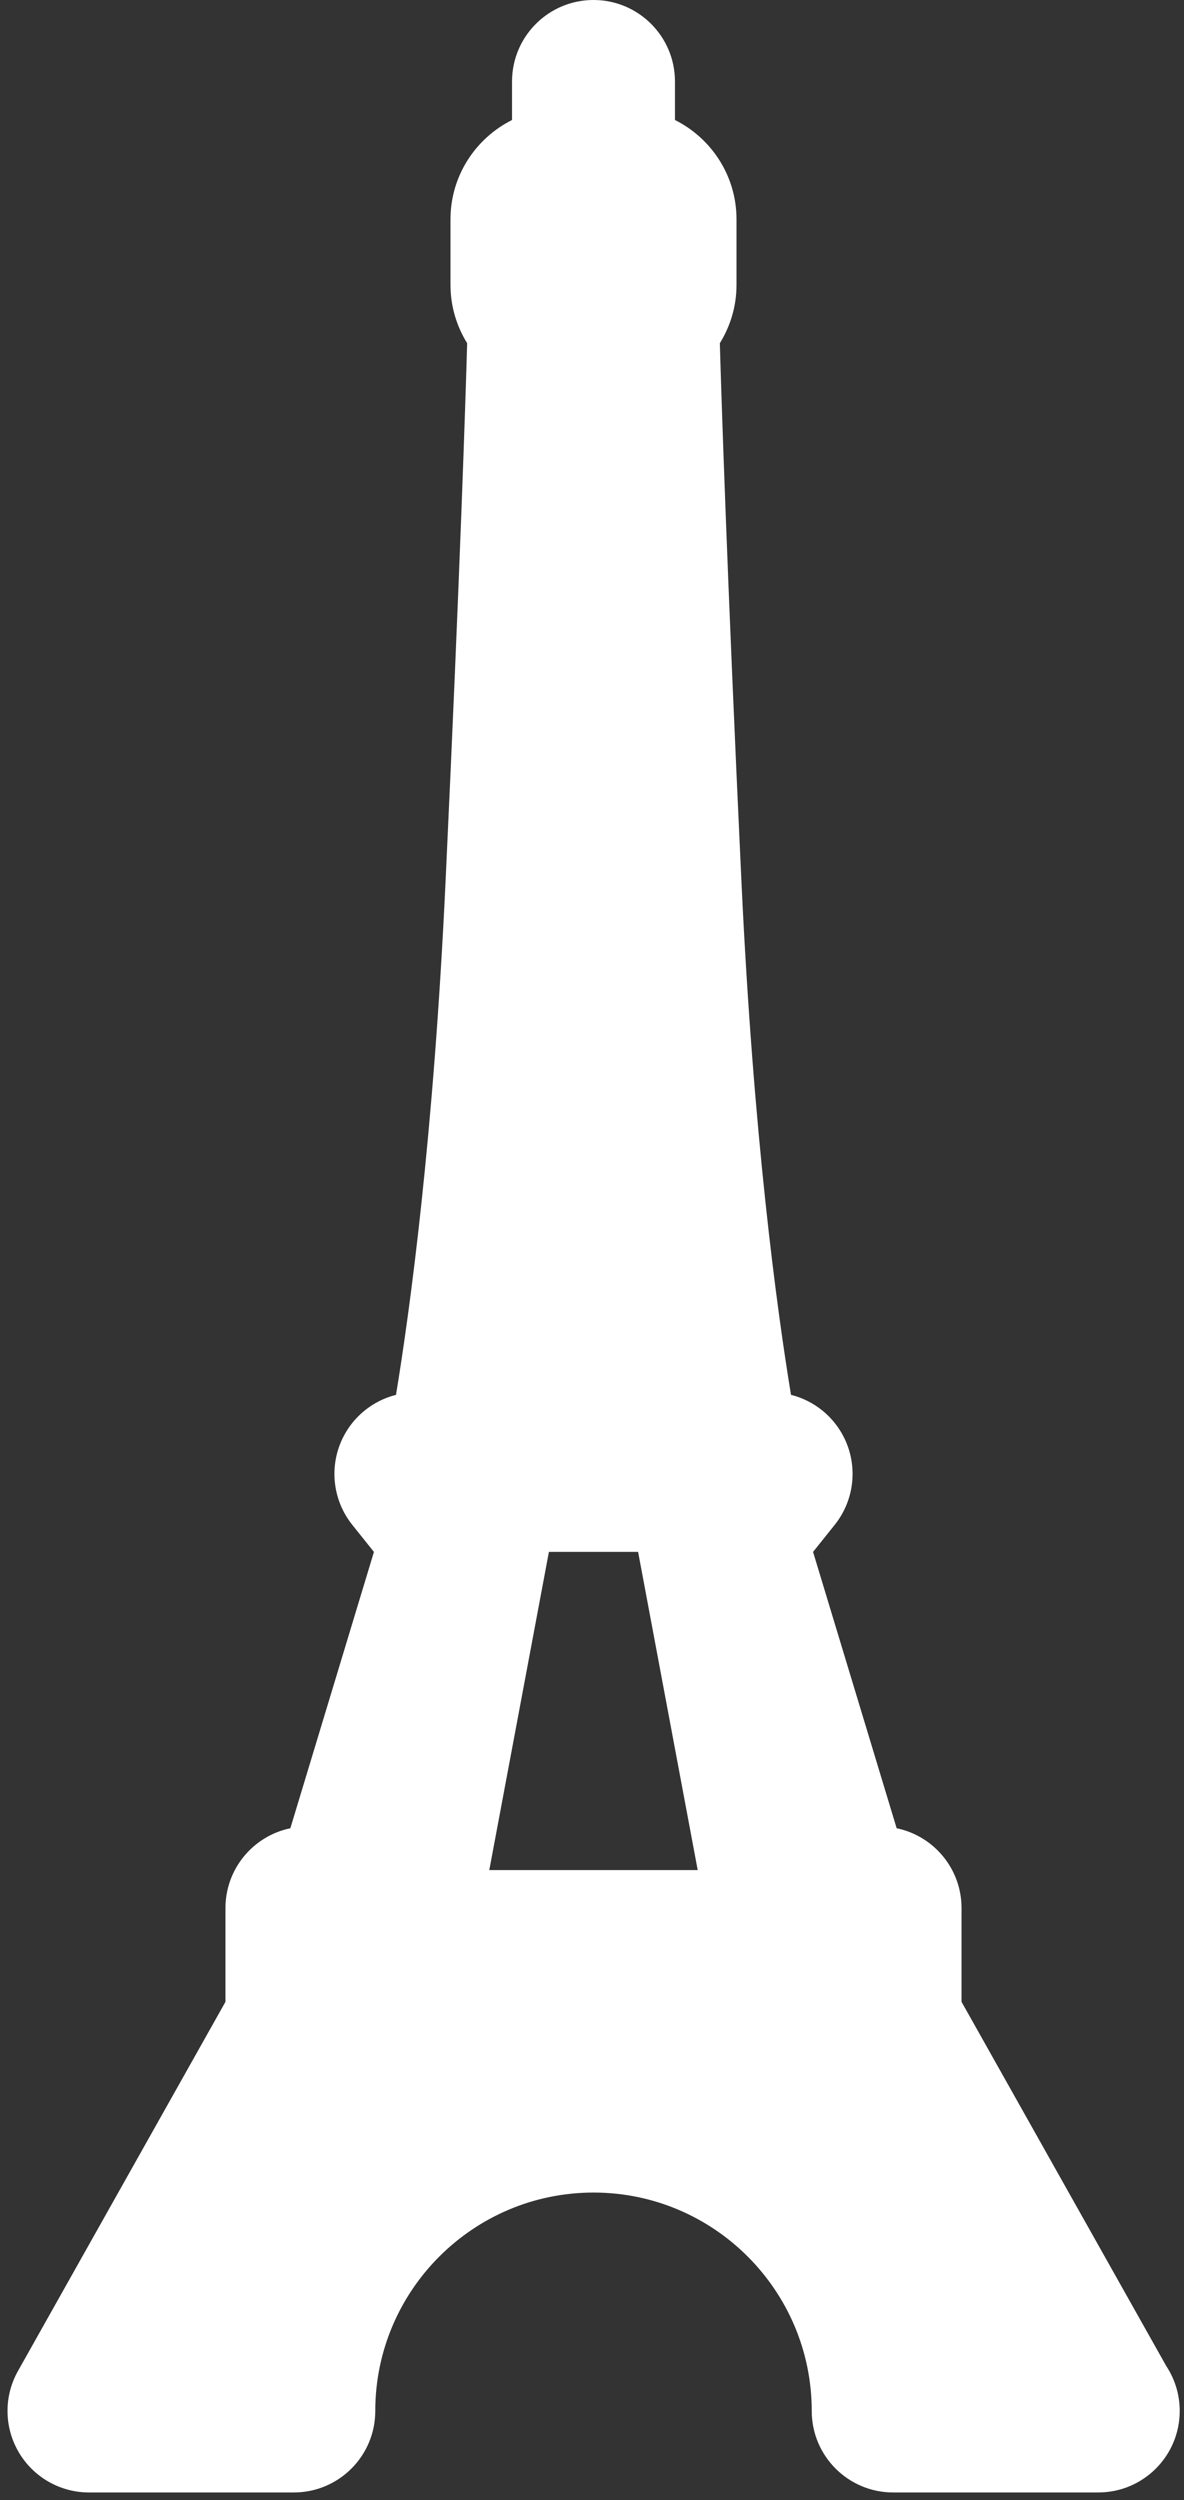 <?xml version="1.0" encoding="UTF-8"?>
<svg width="109px" height="230px" viewBox="0 0 109 230" version="1.1" xmlns="http://www.w3.org/2000/svg" xmlns:xlink="http://www.w3.org/1999/xlink">
    <rect x="0" y="0" width="109" height="230" fill="#333333" stroke="none"/>
    <!-- Generator: Sketch 48.2 (47327) - http://www.bohemiancoding.com/sketch -->
    <title>Shape</title>
    <desc>Created with Sketch.</desc>
    <defs></defs>
    <g id="10" stroke="none" stroke-width="1" fill="none" fill-rule="evenodd" transform="translate(-83, -539)">
        <g id="paris" transform="translate(83, 539)" fill="#FFFFFF" fill-rule="nonzero">
            <path d="M107.37,217.672 L88.52,184.161 L88.52,175.536 C88.52,171.917 85.957,168.896 82.546,168.191 L74.851,142.77 L76.845,140.278 C78.646,138.027 78.997,134.942 77.748,132.343 C76.77,130.309 74.948,128.855 72.819,128.319 C71.529,120.483 69.359,104.589 68.261,81.177 C66.914,52.428 66.41,36.504 66.269,31.573 C67.235,30.013 67.803,28.182 67.803,26.216 L67.803,20.171 C67.803,16.175 65.49,12.716 62.138,11.04 L62.138,7.5 C62.138,3.357 58.78,0 54.638,0 C50.496,0 47.138,3.357 47.138,7.5 L47.138,11.04 C43.786,12.717 41.473,16.175 41.473,20.172 L41.473,26.217 C41.473,28.183 42.041,30.014 43.007,31.574 C42.866,36.505 42.363,52.429 41.015,81.178 C39.917,104.591 37.747,120.487 36.457,128.32 C34.329,128.856 32.506,130.31 31.528,132.344 C30.279,134.943 30.631,138.028 32.431,140.279 L34.425,142.771 L26.73,168.192 C23.319,168.897 20.756,171.918 20.756,175.537 L20.756,184.162 L1.656,218.12 C0.349,220.442 0.373,223.283 1.719,225.583 C3.065,227.883 5.529,229.297 8.193,229.297 L27.048,229.297 C31.19,229.297 34.548,225.94 34.548,221.797 C34.548,210.719 43.561,201.706 54.639,201.706 C65.717,201.706 74.729,210.719 74.729,221.797 C74.729,225.94 78.087,229.297 82.229,229.297 L101.085,229.297 C101.092,229.298 101.099,229.297 101.105,229.297 C105.247,229.297 108.605,225.94 108.605,221.797 C108.605,220.273 108.151,218.855 107.37,217.672 Z M50.533,142.766 L58.744,142.766 L64.232,172.04 L45.044,172.04 L50.533,142.766 Z" id="Shape"></path>
        </g>
    </g>
</svg>